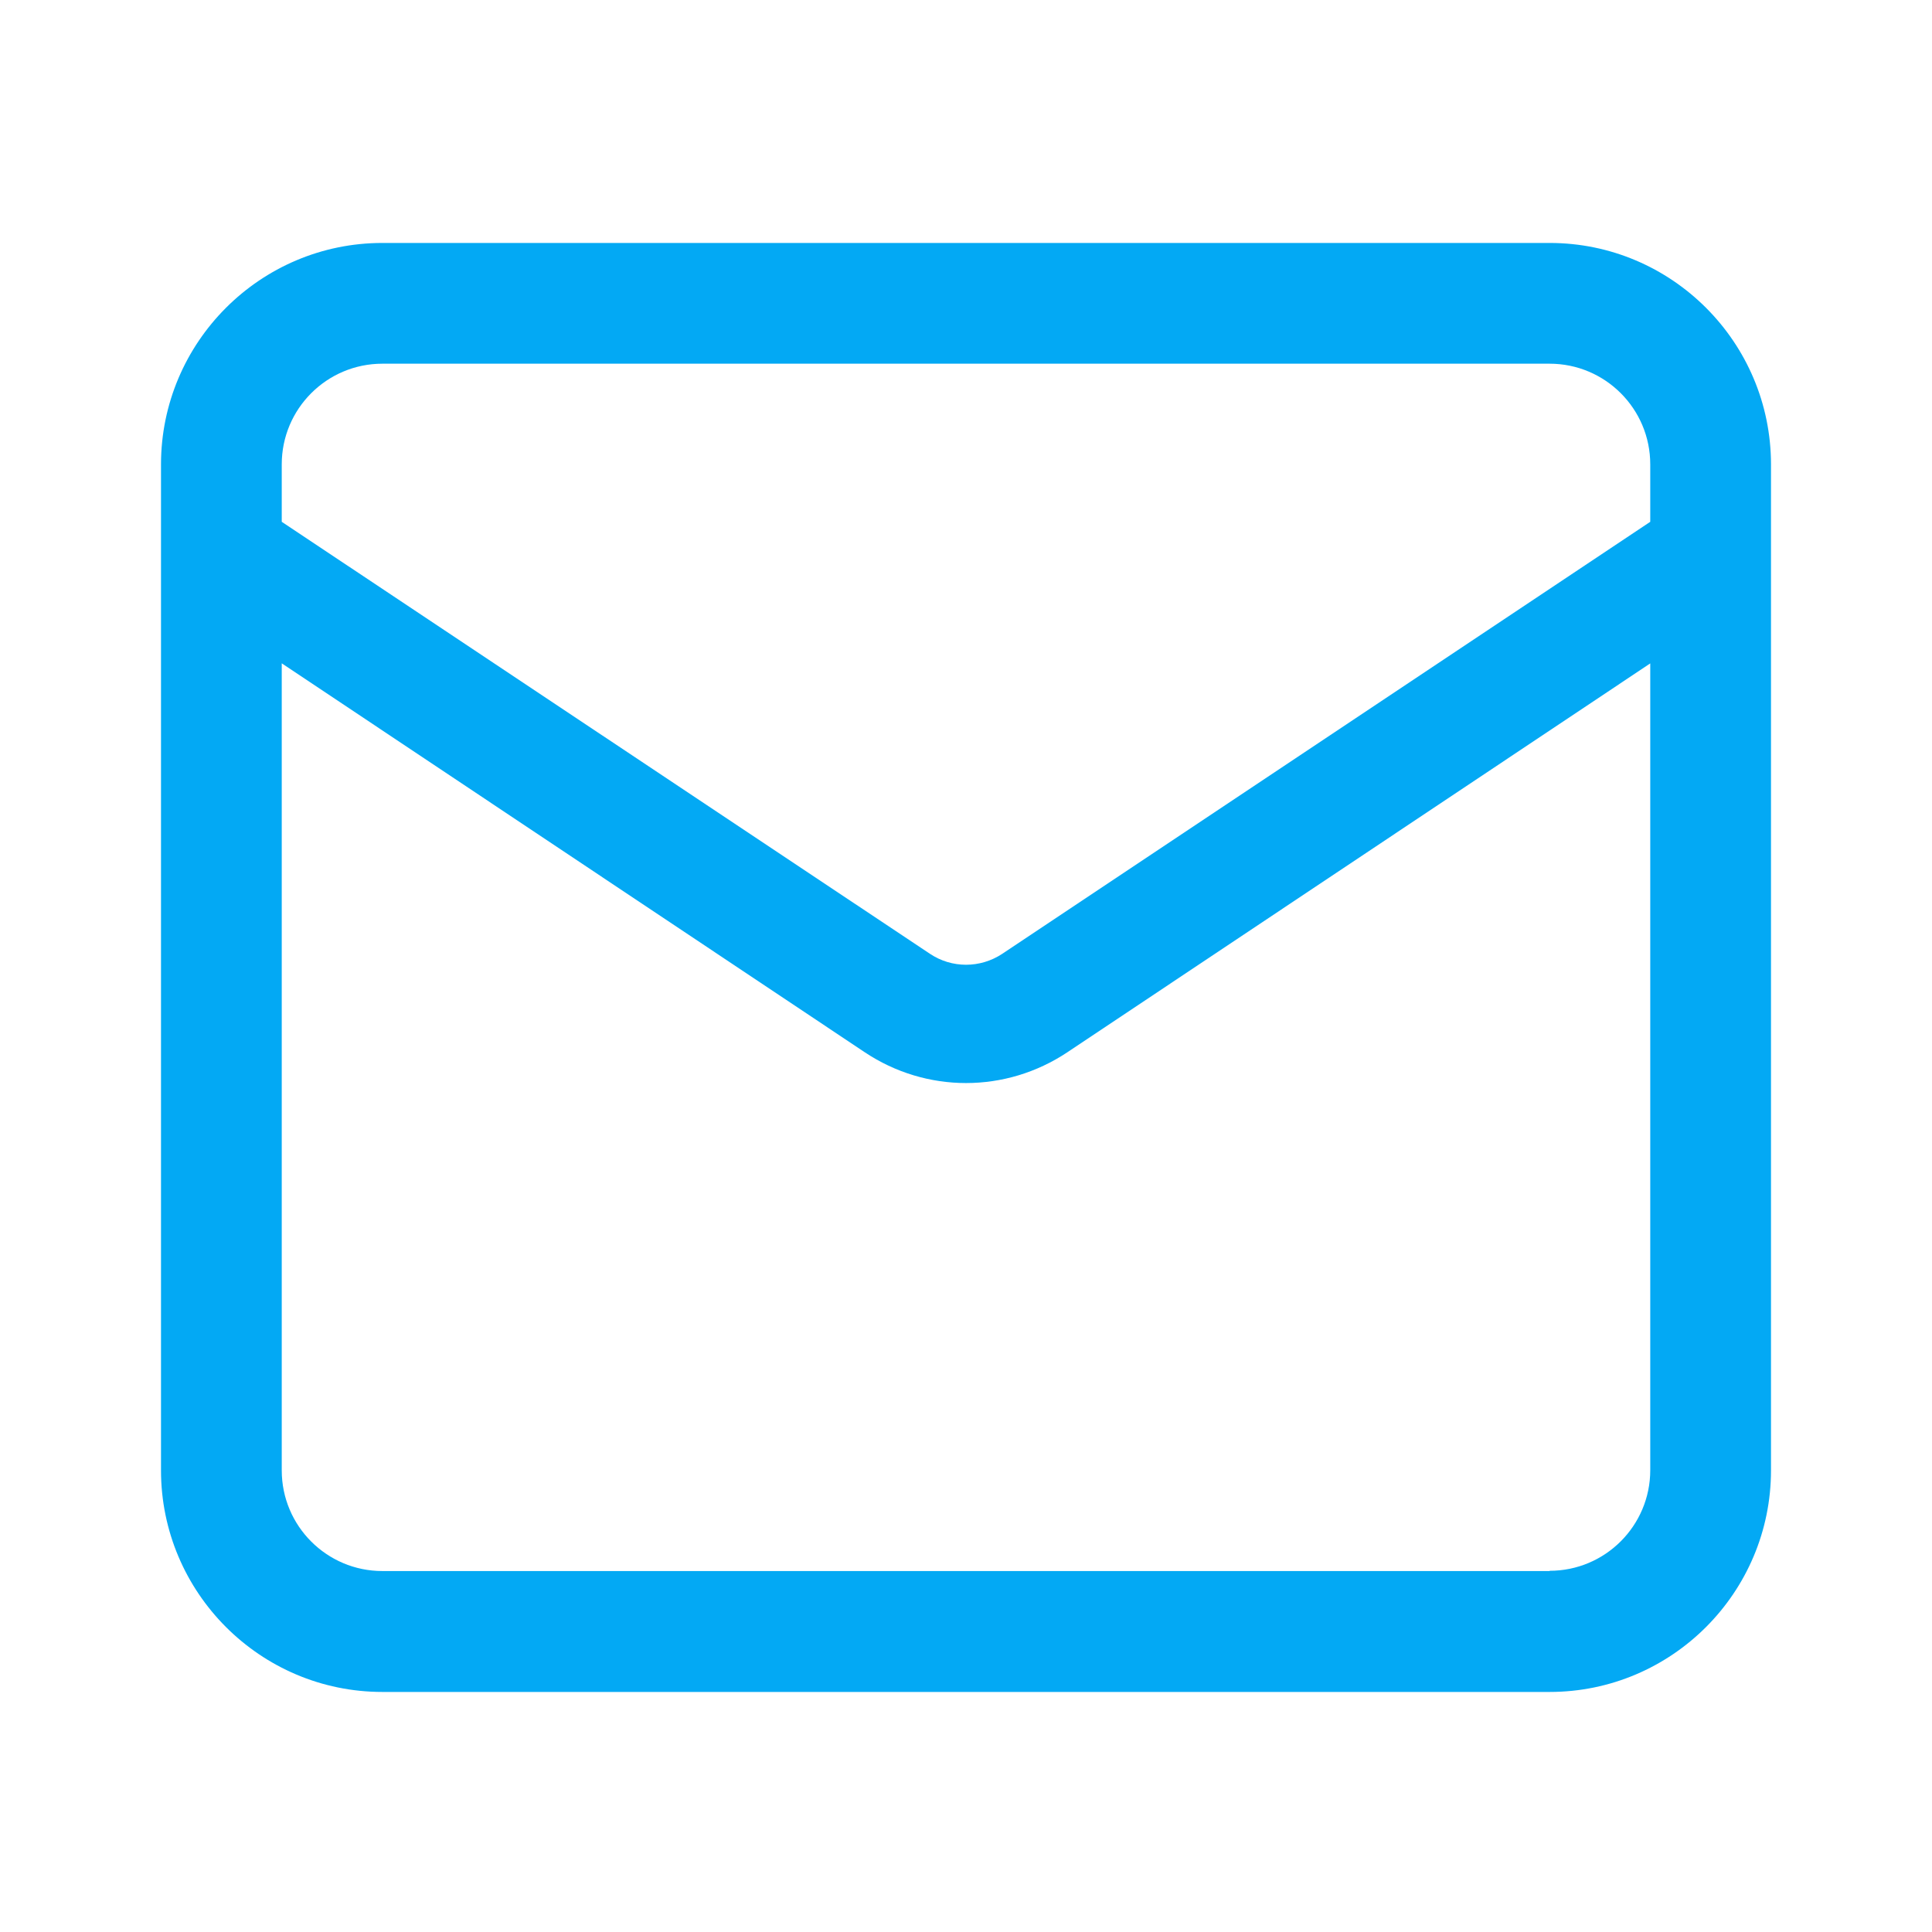 <svg xmlns="http://www.w3.org/2000/svg" viewBox="0 0 24 24" class="r-hkyrab r-4qtqp9 r-yyyyoo r-lwhw9o r-dnmrzs r-bnwqim r-1plcrui r-lrvibr"><g><path fill="#03A9F4" d="M19.25 3.018H4.75C3.233 3.018 2 4.252 2 5.77v12.495c0 1.518 1.233 2.753 2.75 2.753h14.5c1.517 0 2.75-1.235 2.75-2.753V5.77c0-1.518-1.233-2.752-2.75-2.752zm-14.5 1.5h14.5c.69 0 1.25.56 1.25 1.25v.714l-8.05 5.367c-.273.18-.626.182-.9-.002L3.5 6.482v-.714c0-.69.56-1.25 1.25-1.25zm14.5 14.998H4.75c-.69 0-1.25-.56-1.25-1.25V8.24l7.24 4.83c.383.256.822.384 1.26.384.44 0 .877-.128 1.26-.383l7.24-4.83v10.022c0 .69-.56 1.25-1.25 1.25z"></path></g></svg>